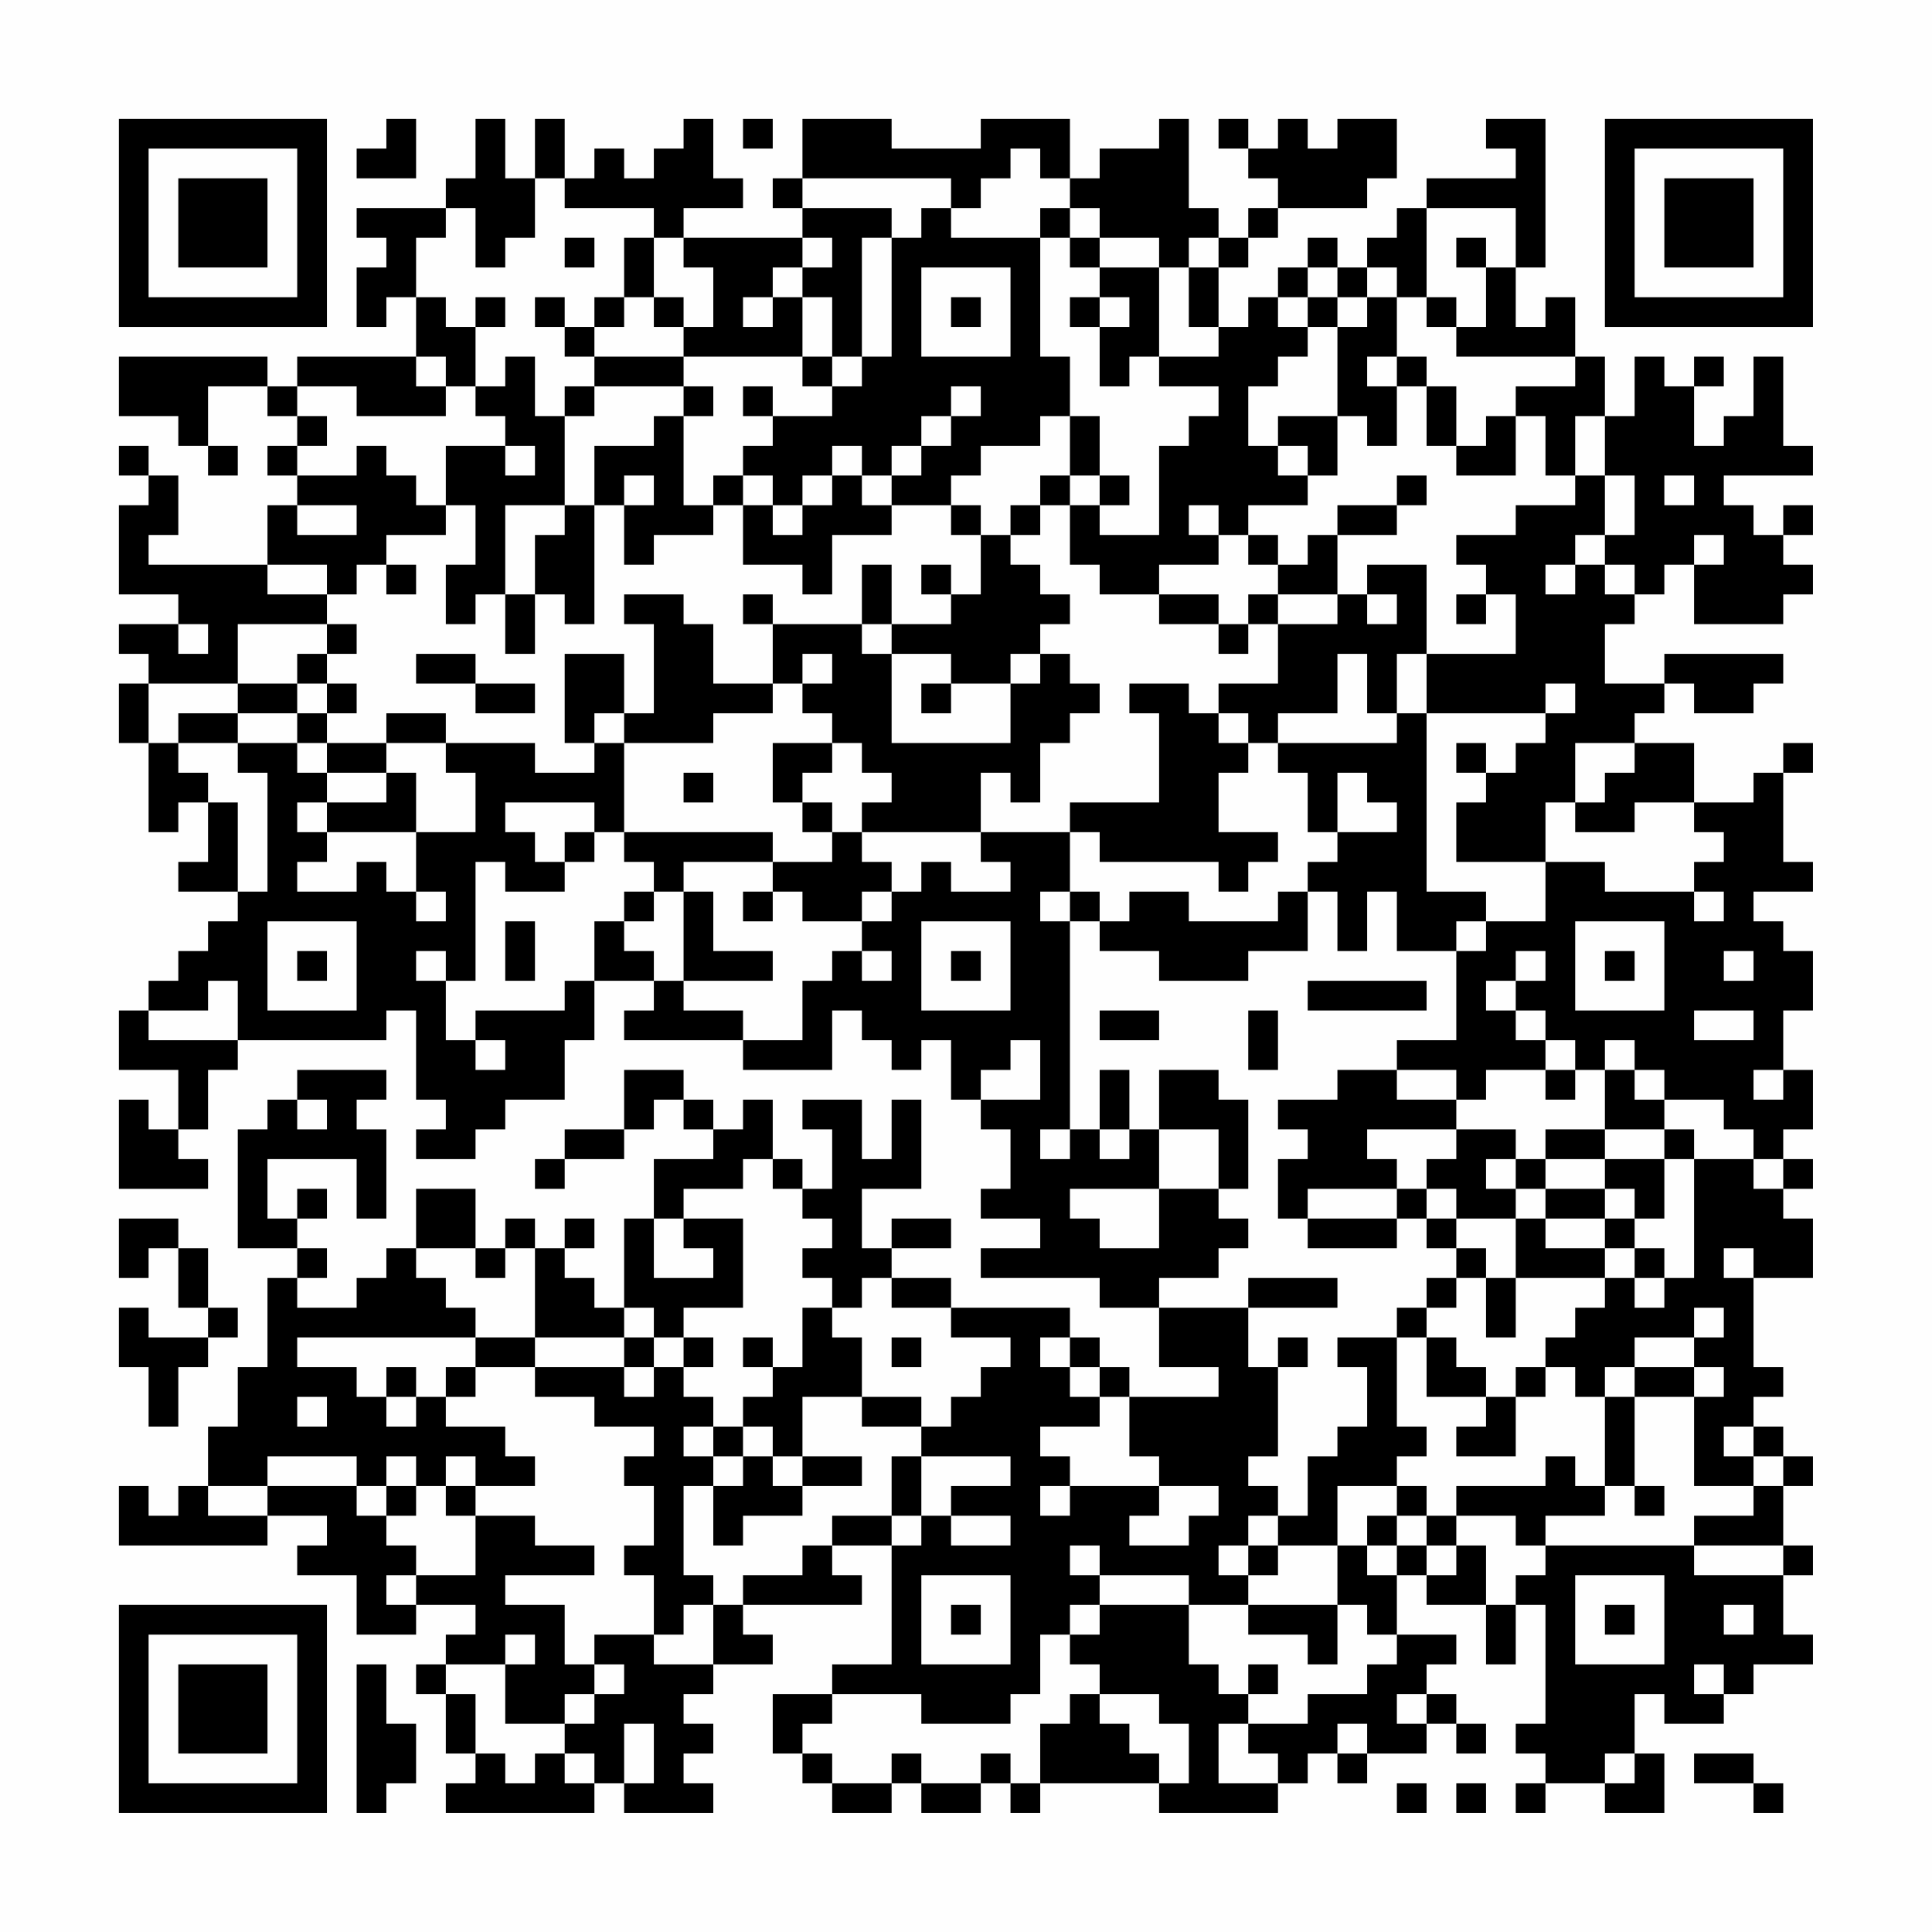 <?xml version="1.0" encoding="UTF-8"?>
<svg xmlns="http://www.w3.org/2000/svg" version="1.1" width="300" height="300" viewBox="0 0 300 300"><rect x="0" y="0" width="300" height="300" fill="#fefefe"/><g transform="scale(4.615)"><g transform="translate(4,4)"><path fill-rule="evenodd" d="M9 0L9 1L8 1L8 2L10 2L10 0ZM12 0L12 2L11 2L11 3L8 3L8 4L9 4L9 5L8 5L8 7L9 7L9 6L10 6L10 8L6 8L6 9L5 9L5 8L0 8L0 10L2 10L2 11L3 11L3 12L4 12L4 11L3 11L3 9L5 9L5 10L6 10L6 11L5 11L5 12L6 12L6 13L5 13L5 15L1 15L1 14L2 14L2 12L1 12L1 11L0 11L0 12L1 12L1 13L0 13L0 16L2 16L2 17L0 17L0 18L1 18L1 19L0 19L0 21L1 21L1 24L2 24L2 23L3 23L3 25L2 25L2 26L4 26L4 27L3 27L3 28L2 28L2 29L1 29L1 30L0 30L0 32L2 32L2 34L1 34L1 33L0 33L0 36L3 36L3 35L2 35L2 34L3 34L3 32L4 32L4 31L9 31L9 30L10 30L10 33L11 33L11 34L10 34L10 35L12 35L12 34L13 34L13 33L15 33L15 31L16 31L16 29L18 29L18 30L17 30L17 31L21 31L21 32L24 32L24 30L25 30L25 31L26 31L26 32L27 32L27 31L28 31L28 33L29 33L29 34L30 34L30 36L29 36L29 37L31 37L31 38L29 38L29 39L33 39L33 40L35 40L35 42L37 42L37 43L34 43L34 42L33 42L33 41L32 41L32 40L28 40L28 39L26 39L26 38L28 38L28 37L26 37L26 38L25 38L25 36L27 36L27 33L26 33L26 35L25 35L25 33L23 33L23 34L24 34L24 36L23 36L23 35L22 35L22 33L21 33L21 34L20 34L20 33L19 33L19 32L17 32L17 34L15 34L15 35L14 35L14 36L15 36L15 35L17 35L17 34L18 34L18 33L19 33L19 34L20 34L20 35L18 35L18 37L17 37L17 40L16 40L16 39L15 39L15 38L16 38L16 37L15 37L15 38L14 38L14 37L13 37L13 38L12 38L12 36L10 36L10 38L9 38L9 39L8 39L8 40L6 40L6 39L7 39L7 38L6 38L6 37L7 37L7 36L6 36L6 37L5 37L5 35L8 35L8 37L9 37L9 34L8 34L8 33L9 33L9 32L6 32L6 33L5 33L5 34L4 34L4 38L6 38L6 39L5 39L5 42L4 42L4 44L3 44L3 46L2 46L2 47L1 47L1 46L0 46L0 48L5 48L5 47L7 47L7 48L6 48L6 49L8 49L8 51L10 51L10 50L12 50L12 51L11 51L11 52L10 52L10 53L11 53L11 55L12 55L12 56L11 56L11 57L16 57L16 56L17 56L17 57L20 57L20 56L19 56L19 55L20 55L20 54L19 54L19 53L20 53L20 52L22 52L22 51L21 51L21 50L25 50L25 49L24 49L24 48L26 48L26 52L24 52L24 53L22 53L22 55L23 55L23 56L24 56L24 57L26 57L26 56L27 56L27 57L29 57L29 56L30 56L30 57L31 57L31 56L35 56L35 57L39 57L39 56L40 56L40 55L41 55L41 56L42 56L42 55L44 55L44 54L45 54L45 55L46 55L46 54L45 54L45 53L44 53L44 52L45 52L45 51L43 51L43 49L44 49L44 50L46 50L46 52L47 52L47 50L48 50L48 54L47 54L47 55L48 55L48 56L47 56L47 57L48 57L48 56L50 56L50 57L52 57L52 55L51 55L51 53L52 53L52 54L54 54L54 53L55 53L55 52L57 52L57 51L56 51L56 49L57 49L57 48L56 48L56 46L57 46L57 45L56 45L56 44L55 44L55 43L56 43L56 42L55 42L55 39L57 39L57 37L56 37L56 36L57 36L57 35L56 35L56 34L57 34L57 32L56 32L56 30L57 30L57 28L56 28L56 27L55 27L55 26L57 26L57 25L56 25L56 22L57 22L57 21L56 21L56 22L55 22L55 23L53 23L53 21L51 21L51 20L52 20L52 19L53 19L53 20L55 20L55 19L56 19L56 18L52 18L52 19L50 19L50 17L51 17L51 16L52 16L52 15L53 15L53 17L56 17L56 16L57 16L57 15L56 15L56 14L57 14L57 13L56 13L56 14L55 14L55 13L54 13L54 12L57 12L57 11L56 11L56 8L55 8L55 10L54 10L54 11L53 11L53 9L54 9L54 8L53 8L53 9L52 9L52 8L51 8L51 10L50 10L50 8L49 8L49 6L48 6L48 7L47 7L47 5L48 5L48 0L46 0L46 1L47 1L47 2L44 2L44 3L43 3L43 4L42 4L42 5L41 5L41 4L40 4L40 5L39 5L39 6L38 6L38 7L37 7L37 5L38 5L38 4L39 4L39 3L42 3L42 2L43 2L43 0L41 0L41 1L40 1L40 0L39 0L39 1L38 1L38 0L37 0L37 1L38 1L38 2L39 2L39 3L38 3L38 4L37 4L37 3L36 3L36 0L35 0L35 1L33 1L33 2L32 2L32 0L29 0L29 1L26 1L26 0L23 0L23 2L22 2L22 3L23 3L23 4L19 4L19 3L21 3L21 2L20 2L20 0L19 0L19 1L18 1L18 2L17 2L17 1L16 1L16 2L15 2L15 0L14 0L14 2L13 2L13 0ZM21 0L21 1L22 1L22 0ZM30 1L30 2L29 2L29 3L28 3L28 2L23 2L23 3L26 3L26 4L25 4L25 8L24 8L24 6L23 6L23 5L24 5L24 4L23 4L23 5L22 5L22 6L21 6L21 7L22 7L22 6L23 6L23 8L19 8L19 7L20 7L20 5L19 5L19 4L18 4L18 3L15 3L15 2L14 2L14 4L13 4L13 5L12 5L12 3L11 3L11 4L10 4L10 6L11 6L11 7L12 7L12 9L11 9L11 8L10 8L10 9L11 9L11 10L8 10L8 9L6 9L6 10L7 10L7 11L6 11L6 12L8 12L8 11L9 11L9 12L10 12L10 13L11 13L11 14L9 14L9 15L8 15L8 16L7 16L7 15L5 15L5 16L7 16L7 17L4 17L4 19L1 19L1 21L2 21L2 22L3 22L3 23L4 23L4 26L5 26L5 22L4 22L4 21L6 21L6 22L7 22L7 23L6 23L6 24L7 24L7 25L6 25L6 26L8 26L8 25L9 25L9 26L10 26L10 27L11 27L11 26L10 26L10 24L12 24L12 22L11 22L11 21L14 21L14 22L16 22L16 21L17 21L17 24L16 24L16 23L13 23L13 24L14 24L14 25L15 25L15 26L13 26L13 25L12 25L12 29L11 29L11 28L10 28L10 29L11 29L11 31L12 31L12 32L13 32L13 31L12 31L12 30L15 30L15 29L16 29L16 27L17 27L17 28L18 28L18 29L19 29L19 30L21 30L21 31L23 31L23 29L24 29L24 28L25 28L25 29L26 29L26 28L25 28L25 27L26 27L26 26L27 26L27 25L28 25L28 26L30 26L30 25L29 25L29 24L32 24L32 26L31 26L31 27L32 27L32 34L31 34L31 35L32 35L32 34L33 34L33 35L34 35L34 34L35 34L35 36L32 36L32 37L33 37L33 38L35 38L35 36L37 36L37 37L38 37L38 38L37 38L37 39L35 39L35 40L38 40L38 42L39 42L39 45L38 45L38 46L39 46L39 47L38 47L38 48L37 48L37 49L38 49L38 50L36 50L36 49L33 49L33 48L32 48L32 49L33 49L33 50L32 50L32 51L31 51L31 53L30 53L30 54L27 54L27 53L24 53L24 54L23 54L23 55L24 55L24 56L26 56L26 55L27 55L27 56L29 56L29 55L30 55L30 56L31 56L31 54L32 54L32 53L33 53L33 54L34 54L34 55L35 55L35 56L36 56L36 54L35 54L35 53L33 53L33 52L32 52L32 51L33 51L33 50L36 50L36 52L37 52L37 53L38 53L38 54L37 54L37 56L39 56L39 55L38 55L38 54L40 54L40 53L42 53L42 52L43 52L43 51L42 51L42 50L41 50L41 48L42 48L42 49L43 49L43 48L44 48L44 49L45 49L45 48L46 48L46 50L47 50L47 49L48 49L48 48L53 48L53 49L56 49L56 48L53 48L53 47L55 47L55 46L56 46L56 45L55 45L55 44L54 44L54 45L55 45L55 46L53 46L53 43L54 43L54 42L53 42L53 41L54 41L54 40L53 40L53 41L51 41L51 42L50 42L50 43L49 43L49 42L48 42L48 41L49 41L49 40L50 40L50 39L51 39L51 40L52 40L52 39L53 39L53 35L55 35L55 36L56 36L56 35L55 35L55 34L54 34L54 33L52 33L52 32L51 32L51 31L50 31L50 32L49 32L49 31L48 31L48 30L47 30L47 29L48 29L48 28L47 28L47 29L46 29L46 30L47 30L47 31L48 31L48 32L46 32L46 33L45 33L45 32L43 32L43 31L45 31L45 28L46 28L46 27L48 27L48 25L50 25L50 26L53 26L53 27L54 27L54 26L53 26L53 25L54 25L54 24L53 24L53 23L51 23L51 24L49 24L49 23L50 23L50 22L51 22L51 21L49 21L49 23L48 23L48 25L45 25L45 23L46 23L46 22L47 22L47 21L48 21L48 20L49 20L49 19L48 19L48 20L44 20L44 18L47 18L47 16L46 16L46 15L45 15L45 14L47 14L47 13L49 13L49 12L50 12L50 14L49 14L49 15L48 15L48 16L49 16L49 15L50 15L50 16L51 16L51 15L50 15L50 14L51 14L51 12L50 12L50 10L49 10L49 12L48 12L48 10L47 10L47 9L49 9L49 8L45 8L45 7L46 7L46 5L47 5L47 3L44 3L44 6L43 6L43 5L42 5L42 6L41 6L41 5L40 5L40 6L39 6L39 7L40 7L40 8L39 8L39 9L38 9L38 11L39 11L39 12L40 12L40 13L38 13L38 14L37 14L37 13L36 13L36 14L37 14L37 15L35 15L35 16L33 16L33 15L32 15L32 13L33 13L33 14L35 14L35 11L36 11L36 10L37 10L37 9L35 9L35 8L37 8L37 7L36 7L36 5L37 5L37 4L36 4L36 5L35 5L35 4L33 4L33 3L32 3L32 2L31 2L31 1ZM27 3L27 4L26 4L26 8L25 8L25 9L24 9L24 8L23 8L23 9L24 9L24 10L22 10L22 9L21 9L21 10L22 10L22 11L21 11L21 12L20 12L20 13L19 13L19 10L20 10L20 9L19 9L19 8L16 8L16 7L17 7L17 6L18 6L18 7L19 7L19 6L18 6L18 4L17 4L17 6L16 6L16 7L15 7L15 6L14 6L14 7L15 7L15 8L16 8L16 9L15 9L15 10L14 10L14 8L13 8L13 9L12 9L12 10L13 10L13 11L11 11L11 13L12 13L12 15L11 15L11 17L12 17L12 16L13 16L13 18L14 18L14 16L15 16L15 17L16 17L16 13L17 13L17 15L18 15L18 14L20 14L20 13L21 13L21 15L23 15L23 16L24 16L24 14L26 14L26 13L28 13L28 14L29 14L29 16L28 16L28 15L27 15L27 16L28 16L28 17L26 17L26 15L25 15L25 17L22 17L22 16L21 16L21 17L22 17L22 19L20 19L20 17L19 17L19 16L17 16L17 17L18 17L18 20L17 20L17 18L15 18L15 21L16 21L16 20L17 20L17 21L20 21L20 20L22 20L22 19L23 19L23 20L24 20L24 21L22 21L22 23L23 23L23 24L24 24L24 25L22 25L22 24L17 24L17 25L18 25L18 26L17 26L17 27L18 27L18 26L19 26L19 29L22 29L22 28L20 28L20 26L19 26L19 25L22 25L22 26L21 26L21 27L22 27L22 26L23 26L23 27L25 27L25 26L26 26L26 25L25 25L25 24L29 24L29 22L30 22L30 23L31 23L31 21L32 21L32 20L33 20L33 19L32 19L32 18L31 18L31 17L32 17L32 16L31 16L31 15L30 15L30 14L31 14L31 13L32 13L32 12L33 12L33 13L34 13L34 12L33 12L33 10L32 10L32 8L31 8L31 4L32 4L32 5L33 5L33 6L32 6L32 7L33 7L33 9L34 9L34 8L35 8L35 5L33 5L33 4L32 4L32 3L31 3L31 4L28 4L28 3ZM15 4L15 5L16 5L16 4ZM45 4L45 5L46 5L46 4ZM27 5L27 8L30 8L30 5ZM12 6L12 7L13 7L13 6ZM28 6L28 7L29 7L29 6ZM33 6L33 7L34 7L34 6ZM40 6L40 7L41 7L41 10L39 10L39 11L40 11L40 12L41 12L41 10L42 10L42 11L43 11L43 9L44 9L44 11L45 11L45 12L47 12L47 10L46 10L46 11L45 11L45 9L44 9L44 8L43 8L43 6L42 6L42 7L41 7L41 6ZM44 6L44 7L45 7L45 6ZM42 8L42 9L43 9L43 8ZM16 9L16 10L15 10L15 13L13 13L13 16L14 16L14 14L15 14L15 13L16 13L16 11L18 11L18 10L19 10L19 9ZM28 9L28 10L27 10L27 11L26 11L26 12L25 12L25 11L24 11L24 12L23 12L23 13L22 13L22 12L21 12L21 13L22 13L22 14L23 14L23 13L24 13L24 12L25 12L25 13L26 13L26 12L27 12L27 11L28 11L28 10L29 10L29 9ZM31 10L31 11L29 11L29 12L28 12L28 13L29 13L29 14L30 14L30 13L31 13L31 12L32 12L32 10ZM13 11L13 12L14 12L14 11ZM17 12L17 13L18 13L18 12ZM43 12L43 13L41 13L41 14L40 14L40 15L39 15L39 14L38 14L38 15L39 15L39 16L38 16L38 17L37 17L37 16L35 16L35 17L37 17L37 18L38 18L38 17L39 17L39 19L37 19L37 20L36 20L36 19L34 19L34 20L35 20L35 23L32 23L32 24L33 24L33 25L37 25L37 26L38 26L38 25L39 25L39 24L37 24L37 22L38 22L38 21L39 21L39 22L40 22L40 24L41 24L41 25L40 25L40 26L39 26L39 27L36 27L36 26L34 26L34 27L33 27L33 26L32 26L32 27L33 27L33 28L35 28L35 29L38 29L38 28L40 28L40 26L41 26L41 28L42 28L42 26L43 26L43 28L45 28L45 27L46 27L46 26L44 26L44 20L43 20L43 18L44 18L44 15L42 15L42 16L41 16L41 14L43 14L43 13L44 13L44 12ZM52 12L52 13L53 13L53 12ZM6 13L6 14L8 14L8 13ZM53 14L53 15L54 15L54 14ZM9 15L9 16L10 16L10 15ZM39 16L39 17L41 17L41 16ZM42 16L42 17L43 17L43 16ZM45 16L45 17L46 17L46 16ZM2 17L2 18L3 18L3 17ZM7 17L7 18L6 18L6 19L4 19L4 20L2 20L2 21L4 21L4 20L6 20L6 21L7 21L7 22L9 22L9 23L7 23L7 24L10 24L10 22L9 22L9 21L11 21L11 20L9 20L9 21L7 21L7 20L8 20L8 19L7 19L7 18L8 18L8 17ZM25 17L25 18L26 18L26 21L30 21L30 19L31 19L31 18L30 18L30 19L28 19L28 18L26 18L26 17ZM10 18L10 19L12 19L12 20L14 20L14 19L12 19L12 18ZM23 18L23 19L24 19L24 18ZM41 18L41 20L39 20L39 21L43 21L43 20L42 20L42 18ZM6 19L6 20L7 20L7 19ZM27 19L27 20L28 20L28 19ZM37 20L37 21L38 21L38 20ZM24 21L24 22L23 22L23 23L24 23L24 24L25 24L25 23L26 23L26 22L25 22L25 21ZM45 21L45 22L46 22L46 21ZM19 22L19 23L20 23L20 22ZM41 22L41 24L43 24L43 23L42 23L42 22ZM15 24L15 25L16 25L16 24ZM5 27L5 30L8 30L8 27ZM13 27L13 29L14 29L14 27ZM27 27L27 30L30 30L30 27ZM49 27L49 30L52 30L52 27ZM6 28L6 29L7 29L7 28ZM28 28L28 29L29 29L29 28ZM50 28L50 29L51 29L51 28ZM54 28L54 29L55 29L55 28ZM3 29L3 30L1 30L1 31L4 31L4 29ZM40 29L40 30L44 30L44 29ZM33 30L33 31L35 31L35 30ZM38 30L38 32L39 32L39 30ZM53 30L53 31L55 31L55 30ZM30 31L30 32L29 32L29 33L31 33L31 31ZM33 32L33 34L34 34L34 32ZM35 32L35 34L37 34L37 36L38 36L38 33L37 33L37 32ZM41 32L41 33L39 33L39 34L40 34L40 35L39 35L39 37L40 37L40 38L43 38L43 37L44 37L44 38L45 38L45 39L44 39L44 40L43 40L43 41L41 41L41 42L42 42L42 44L41 44L41 45L40 45L40 47L39 47L39 48L38 48L38 49L39 49L39 48L41 48L41 46L43 46L43 47L42 47L42 48L43 48L43 47L44 47L44 48L45 48L45 47L47 47L47 48L48 48L48 47L50 47L50 46L51 46L51 47L52 47L52 46L51 46L51 43L53 43L53 42L51 42L51 43L50 43L50 46L49 46L49 45L48 45L48 46L45 46L45 47L44 47L44 46L43 46L43 45L44 45L44 44L43 44L43 41L44 41L44 43L46 43L46 44L45 44L45 45L47 45L47 43L48 43L48 42L47 42L47 43L46 43L46 42L45 42L45 41L44 41L44 40L45 40L45 39L46 39L46 41L47 41L47 39L50 39L50 38L51 38L51 39L52 39L52 38L51 38L51 37L52 37L52 35L53 35L53 34L52 34L52 33L51 33L51 32L50 32L50 34L48 34L48 35L47 35L47 34L45 34L45 33L43 33L43 32ZM48 32L48 33L49 33L49 32ZM55 32L55 33L56 33L56 32ZM6 33L6 34L7 34L7 33ZM42 34L42 35L43 35L43 36L40 36L40 37L43 37L43 36L44 36L44 37L45 37L45 38L46 38L46 39L47 39L47 37L48 37L48 38L50 38L50 37L51 37L51 36L50 36L50 35L52 35L52 34L50 34L50 35L48 35L48 36L47 36L47 35L46 35L46 36L47 36L47 37L45 37L45 36L44 36L44 35L45 35L45 34ZM21 35L21 36L19 36L19 37L18 37L18 39L20 39L20 38L19 38L19 37L21 37L21 40L19 40L19 41L18 41L18 40L17 40L17 41L14 41L14 38L13 38L13 39L12 39L12 38L10 38L10 39L11 39L11 40L12 40L12 41L6 41L6 42L8 42L8 43L9 43L9 44L10 44L10 43L11 43L11 44L13 44L13 45L14 45L14 46L12 46L12 45L11 45L11 46L10 46L10 45L9 45L9 46L8 46L8 45L5 45L5 46L3 46L3 47L5 47L5 46L8 46L8 47L9 47L9 48L10 48L10 49L9 49L9 50L10 50L10 49L12 49L12 47L14 47L14 48L16 48L16 49L13 49L13 50L15 50L15 52L16 52L16 53L15 53L15 54L13 54L13 52L14 52L14 51L13 51L13 52L11 52L11 53L12 53L12 55L13 55L13 56L14 56L14 55L15 55L15 56L16 56L16 55L15 55L15 54L16 54L16 53L17 53L17 52L16 52L16 51L18 51L18 52L20 52L20 50L21 50L21 49L23 49L23 48L24 48L24 47L26 47L26 48L27 48L27 47L28 47L28 48L30 48L30 47L28 47L28 46L30 46L30 45L27 45L27 44L28 44L28 43L29 43L29 42L30 42L30 41L28 41L28 40L26 40L26 39L25 39L25 40L24 40L24 39L23 39L23 38L24 38L24 37L23 37L23 36L22 36L22 35ZM48 36L48 37L50 37L50 36ZM0 37L0 39L1 39L1 38L2 38L2 40L3 40L3 41L1 41L1 40L0 40L0 42L1 42L1 44L2 44L2 42L3 42L3 41L4 41L4 40L3 40L3 38L2 38L2 37ZM54 38L54 39L55 39L55 38ZM38 39L38 40L41 40L41 39ZM23 40L23 42L22 42L22 41L21 41L21 42L22 42L22 43L21 43L21 44L20 44L20 43L19 43L19 42L20 42L20 41L19 41L19 42L18 42L18 41L17 41L17 42L14 42L14 41L12 41L12 42L11 42L11 43L12 43L12 42L14 42L14 43L16 43L16 44L18 44L18 45L17 45L17 46L18 46L18 48L17 48L17 49L18 49L18 51L19 51L19 50L20 50L20 49L19 49L19 46L20 46L20 48L21 48L21 47L23 47L23 46L25 46L25 45L23 45L23 43L25 43L25 44L27 44L27 43L25 43L25 41L24 41L24 40ZM26 41L26 42L27 42L27 41ZM31 41L31 42L32 42L32 43L33 43L33 44L31 44L31 45L32 45L32 46L31 46L31 47L32 47L32 46L35 46L35 47L34 47L34 48L36 48L36 47L37 47L37 46L35 46L35 45L34 45L34 43L33 43L33 42L32 42L32 41ZM39 41L39 42L40 42L40 41ZM9 42L9 43L10 43L10 42ZM17 42L17 43L18 43L18 42ZM6 43L6 44L7 44L7 43ZM19 44L19 45L20 45L20 46L21 46L21 45L22 45L22 46L23 46L23 45L22 45L22 44L21 44L21 45L20 45L20 44ZM26 45L26 47L27 47L27 45ZM9 46L9 47L10 47L10 46ZM11 46L11 47L12 47L12 46ZM27 49L27 52L30 52L30 49ZM49 49L49 52L52 52L52 49ZM28 50L28 51L29 51L29 50ZM38 50L38 51L40 51L40 52L41 52L41 50ZM50 50L50 51L51 51L51 50ZM54 50L54 51L55 51L55 50ZM8 52L8 57L9 57L9 56L10 56L10 54L9 54L9 52ZM38 52L38 53L39 53L39 52ZM53 52L53 53L54 53L54 52ZM43 53L43 54L44 54L44 53ZM17 54L17 56L18 56L18 54ZM41 54L41 55L42 55L42 54ZM50 55L50 56L51 56L51 55ZM53 55L53 56L55 56L55 57L56 57L56 56L55 56L55 55ZM43 56L43 57L44 57L44 56ZM45 56L45 57L46 57L46 56ZM0 0L0 7L7 7L7 0ZM1 1L1 6L6 6L6 1ZM2 2L2 5L5 5L5 2ZM50 0L50 7L57 7L57 0ZM51 1L51 6L56 6L56 1ZM52 2L52 5L55 5L55 2ZM0 50L0 57L7 57L7 50ZM1 51L1 56L6 56L6 51ZM2 52L2 55L5 55L5 52Z" fill="#000000"/></g></g></svg>
